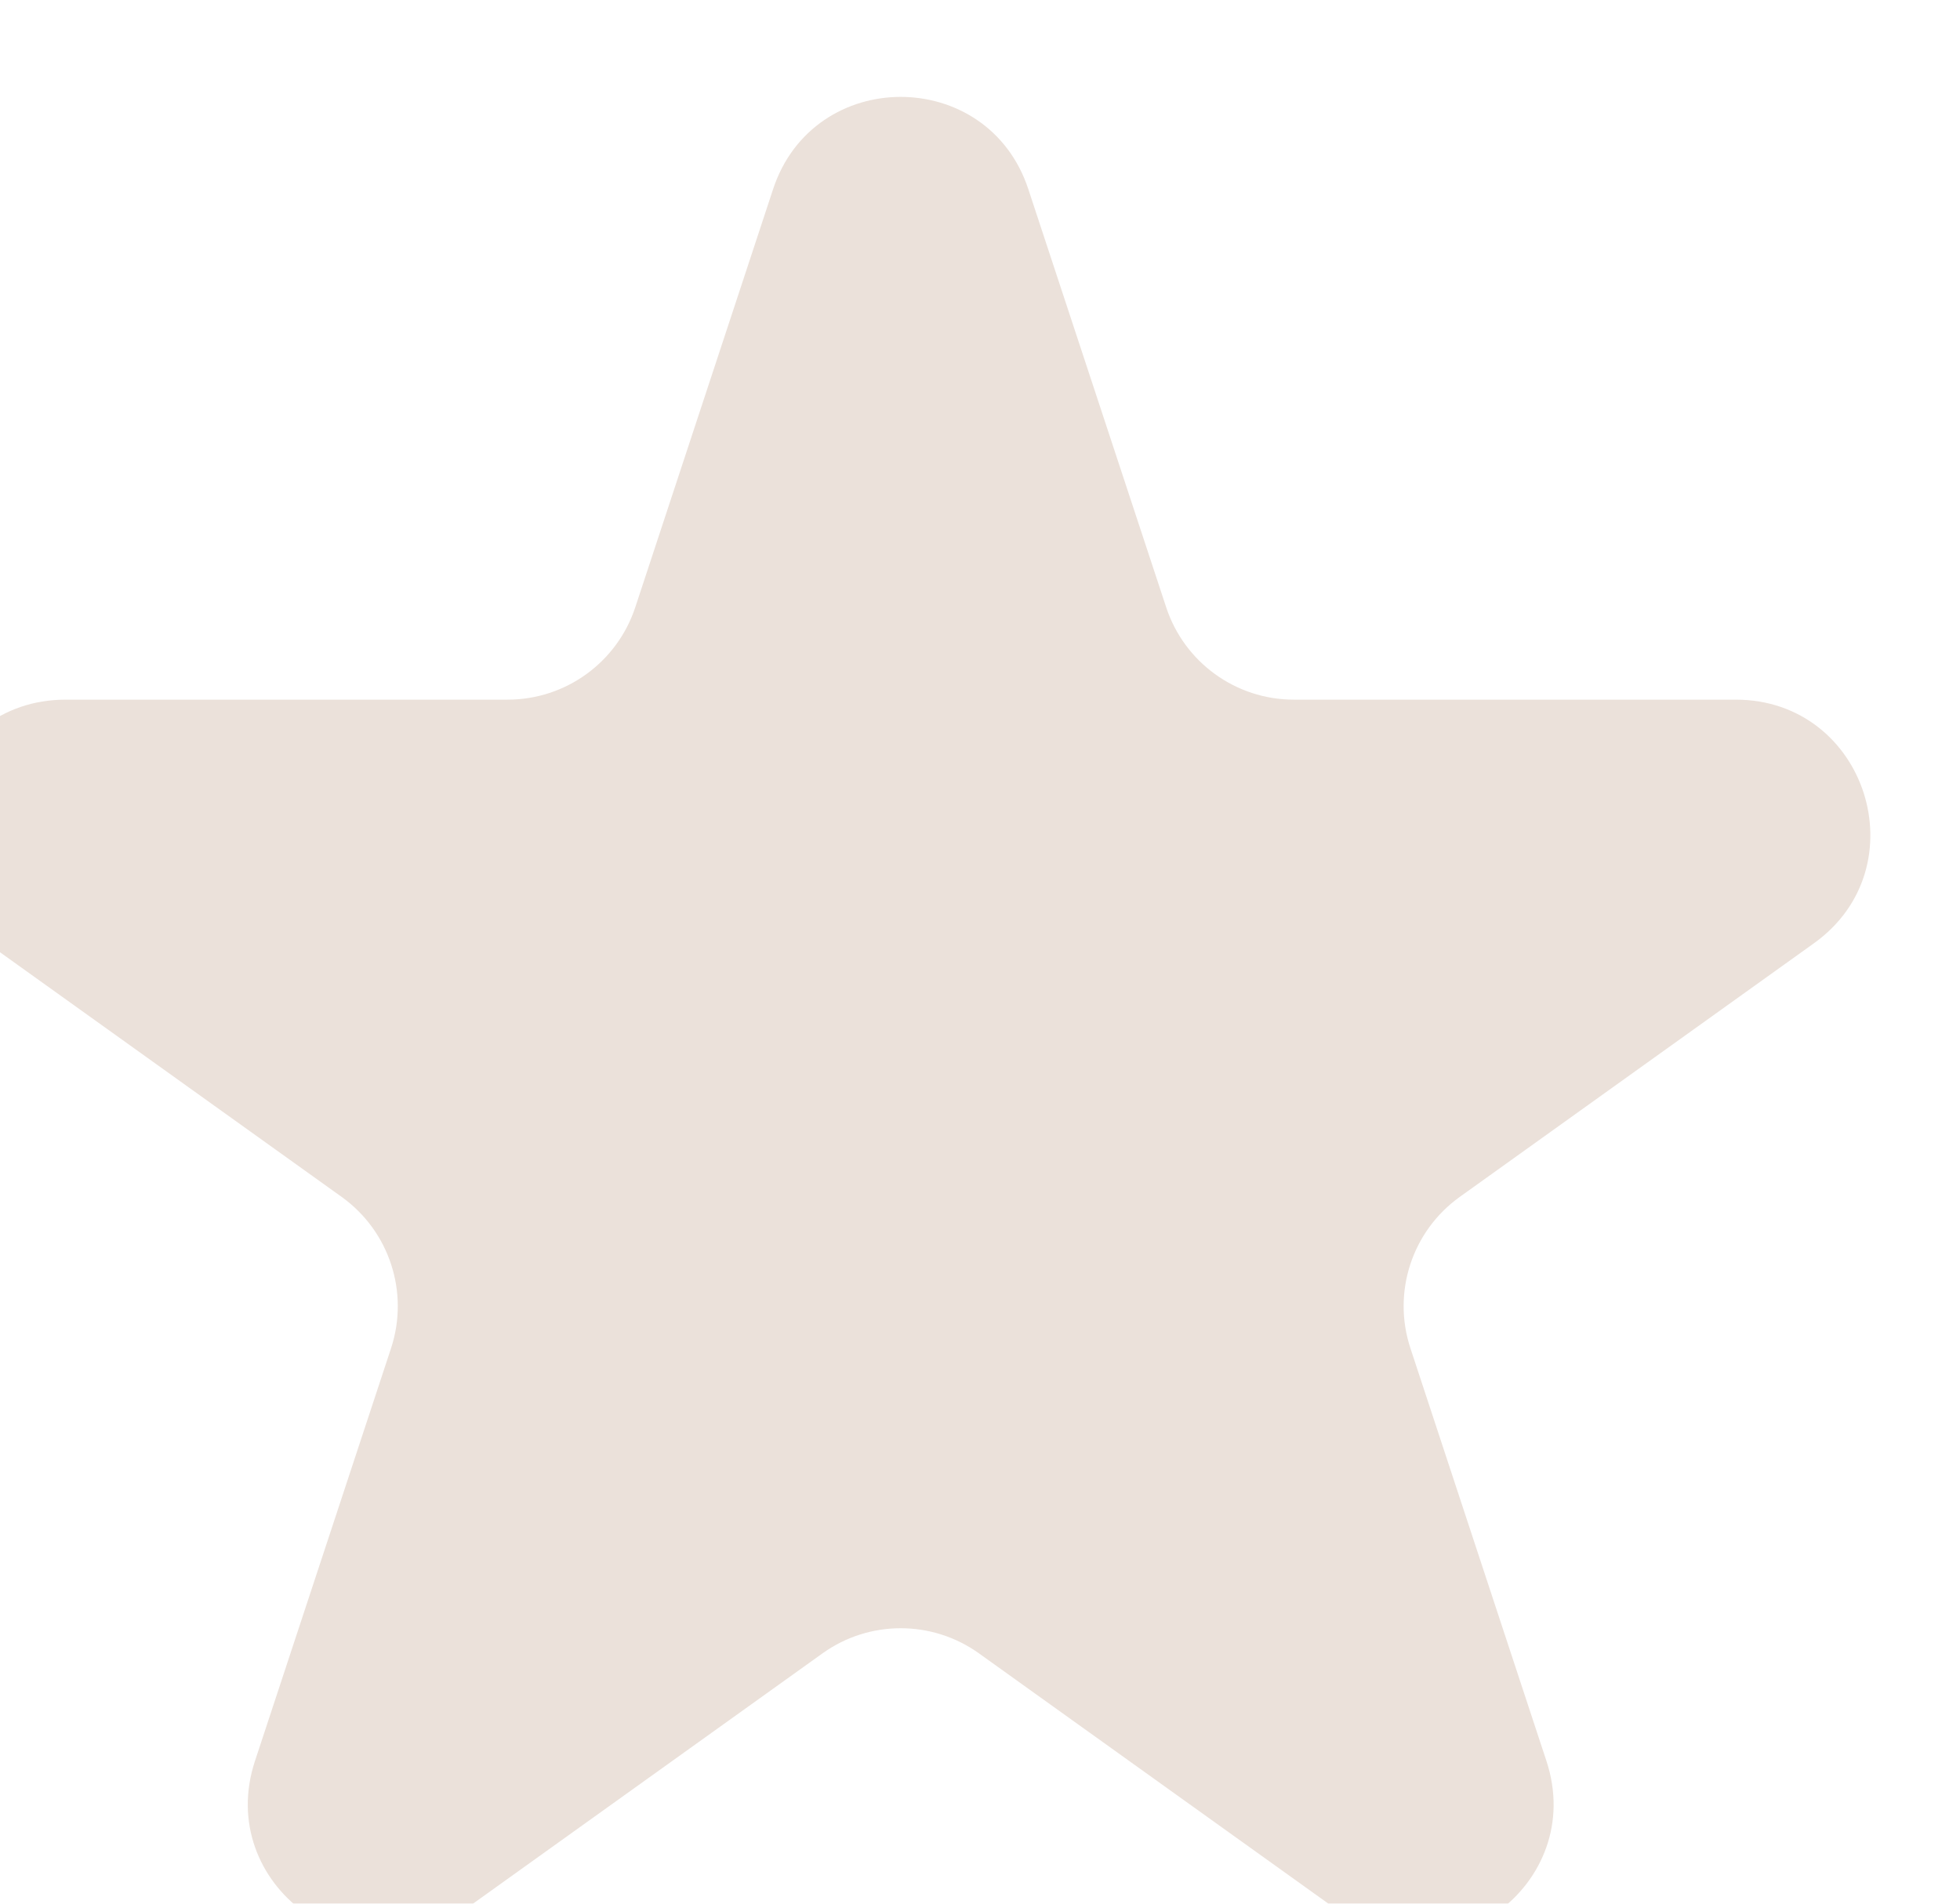 <svg width="35" height="34" viewBox="0 0 35 34" fill="none" xmlns="http://www.w3.org/2000/svg">
<g filter="url(#filter0_i_1_1042)">
<path d="M15.405 1.779C16.129 -0.419 19.239 -0.419 19.963 1.779L22.425 9.247C22.749 10.231 23.668 10.896 24.704 10.896L32.595 10.896C34.928 10.896 35.889 13.888 33.992 15.247L27.667 19.777C26.814 20.389 26.457 21.483 26.786 22.48L29.215 29.852C29.942 32.058 27.426 33.907 25.538 32.555L19.082 27.93C18.246 27.331 17.122 27.331 16.287 27.93L9.83 32.555C7.942 33.907 5.426 32.058 6.153 29.852L8.583 22.48C8.911 21.483 8.554 20.389 7.701 19.777L1.376 15.247C-0.521 13.888 0.44 10.896 2.773 10.896L10.664 10.896C11.7 10.896 12.619 10.231 12.944 9.247L15.405 1.779Z" fill="#EBE1DA"/>
</g>
<defs>
<filter id="filter0_i_1_1042" x="-1.231" y="0.131" width="36.23" height="34.484" filterUnits="userSpaceOnUse" color-interpolation-filters="sRGB">
<feFlood flood-opacity="0" result="BackgroundImageFix"/>
<feBlend mode="normal" in="SourceGraphic" in2="BackgroundImageFix" result="shape"/>
<feColorMatrix in="SourceAlpha" type="matrix" values="0 0 0 0 0 0 0 0 0 0 0 0 0 0 0 0 0 0 127 0" result="hardAlpha"/>
<feOffset dx="-1.6" dy="1.6"/>
<feGaussianBlur stdDeviation="2"/>
<feComposite in2="hardAlpha" operator="arithmetic" k2="-1" k3="1"/>
<feColorMatrix type="matrix" values="0 0 0 0 0 0 0 0 0 0 0 0 0 0 0 0 0 0 0.25 0"/>
<feBlend mode="normal" in2="shape" result="effect1_innerShadow_1_1042"/>
</filter>
</defs>
</svg>
